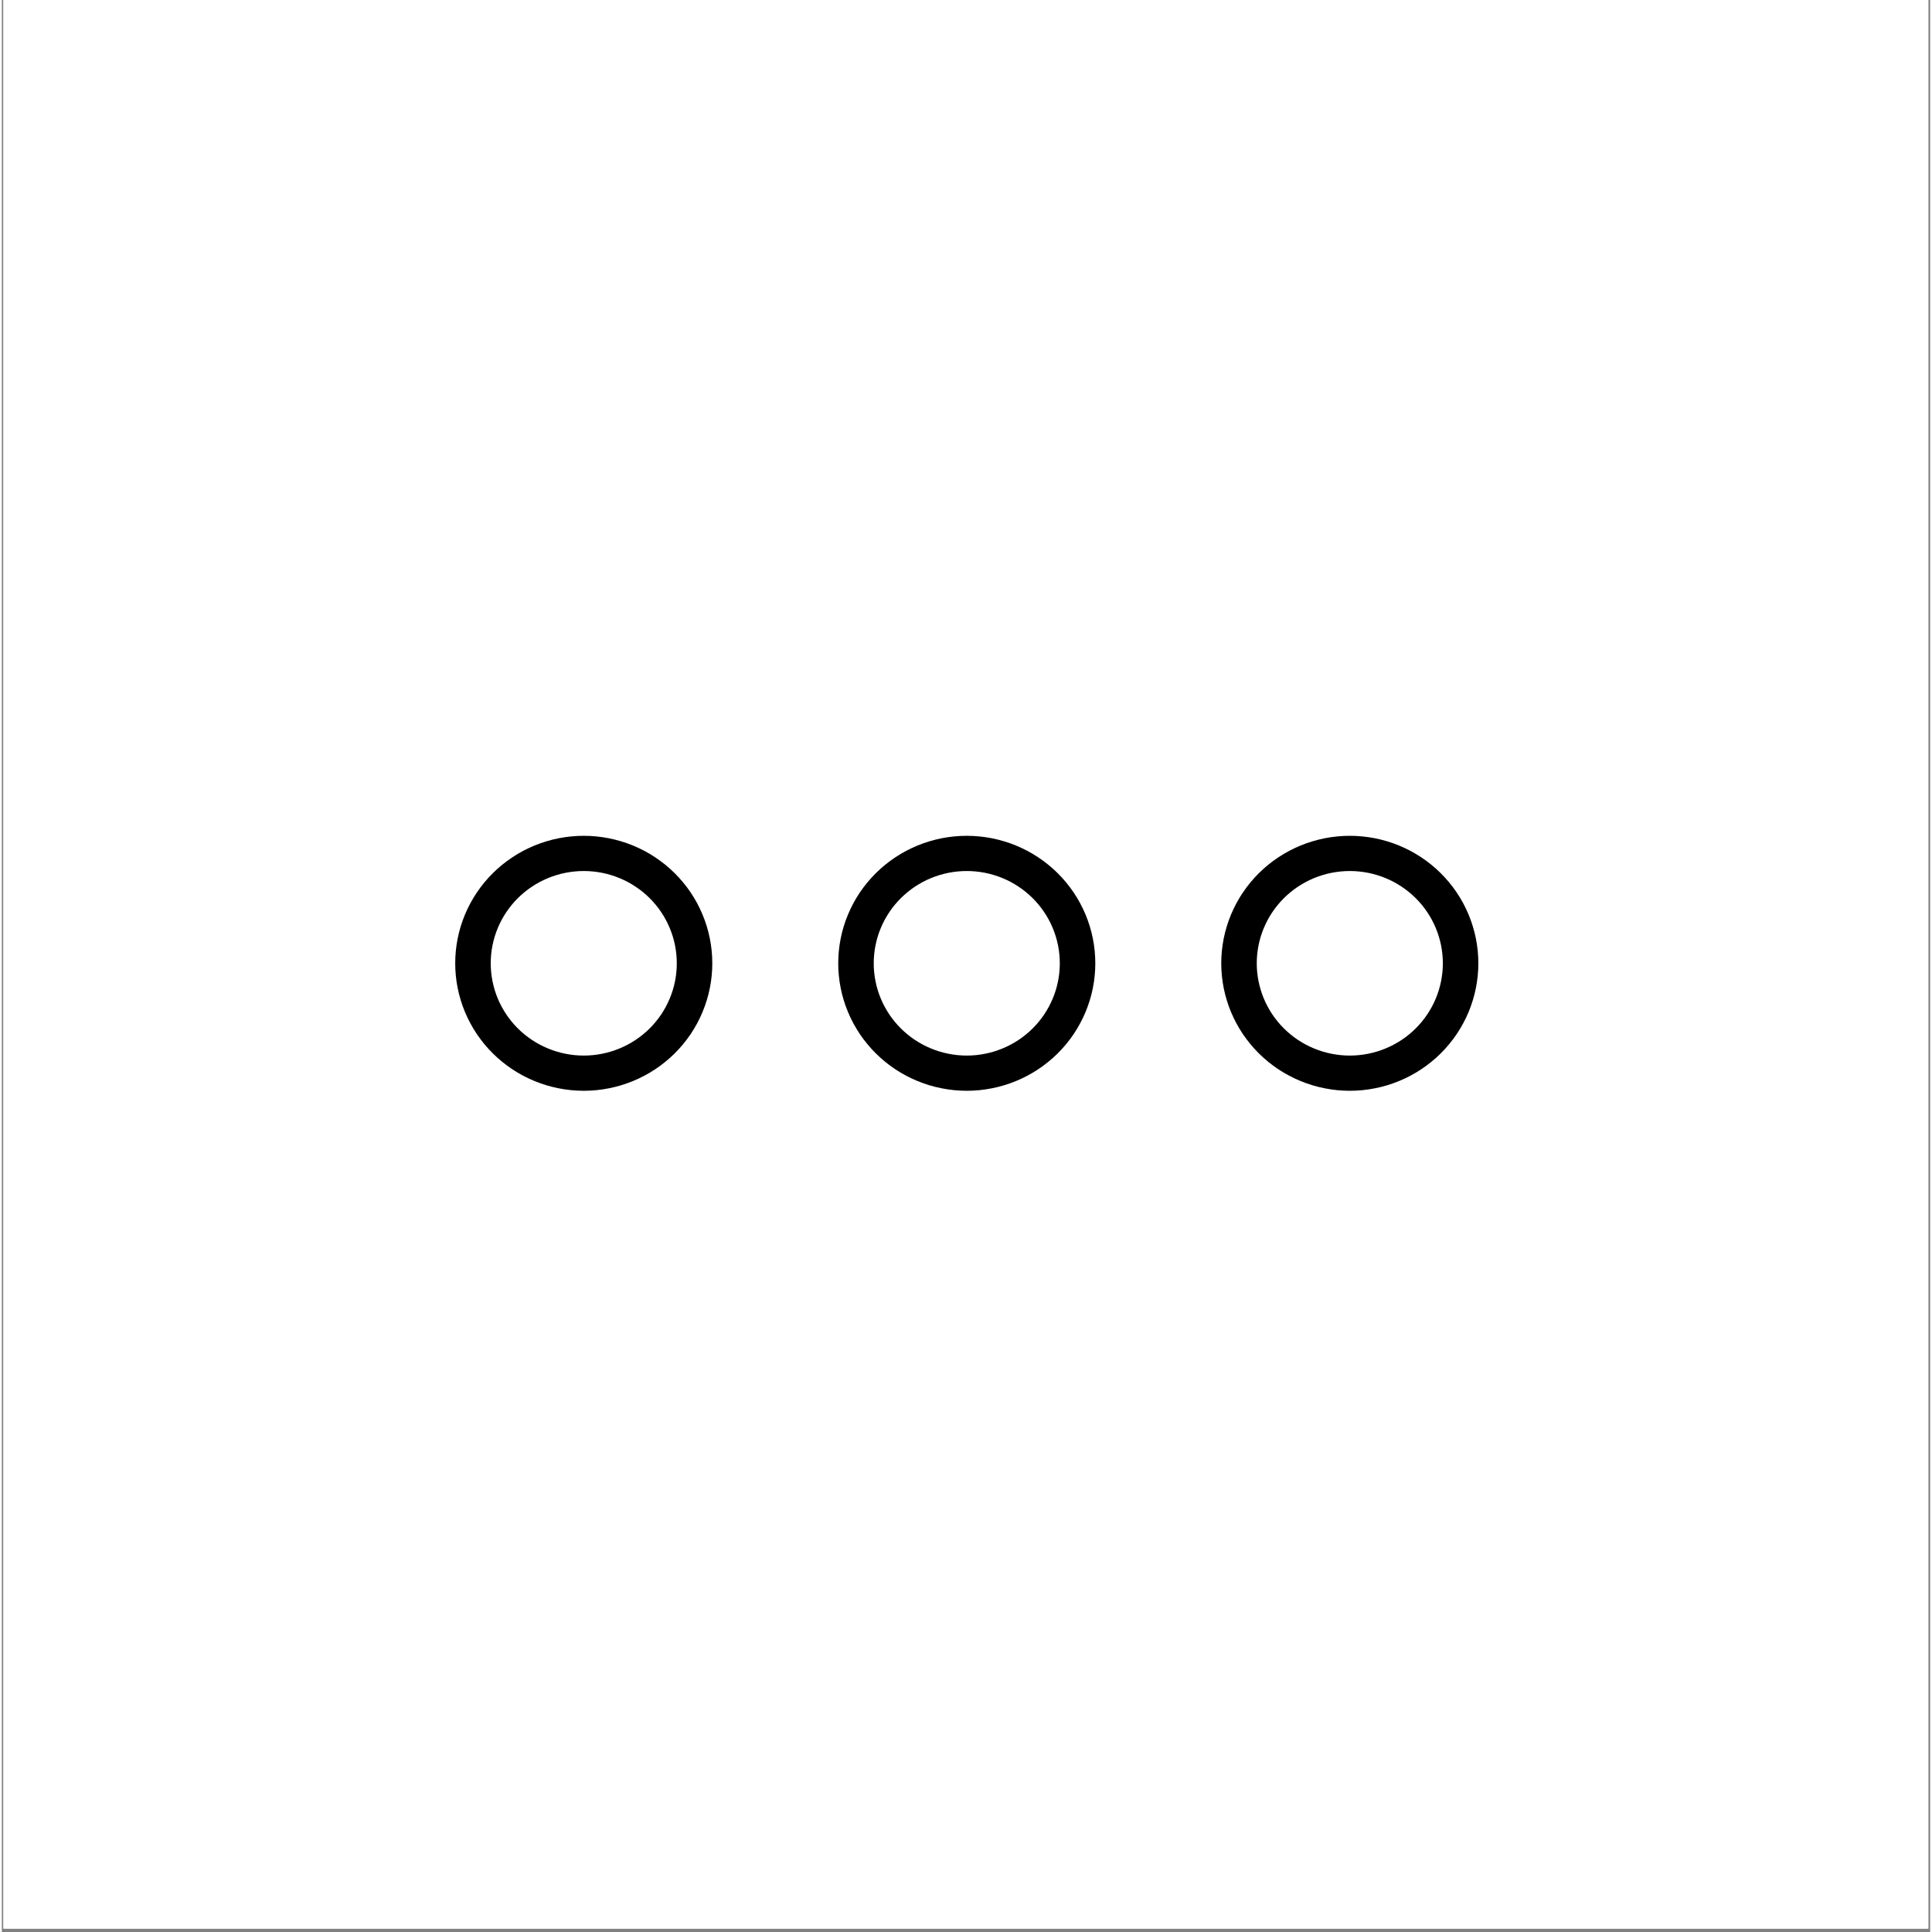 <svg xmlns="http://www.w3.org/2000/svg" xmlns:xlink="http://www.w3.org/1999/xlink" width="378" zoomAndPan="magnify" viewBox="0 0 282.96 283.5" height="378" preserveAspectRatio="xMidYMid meet" version="1.0"><rect x="0" y="0" width="282.96" height="283.5" fill="#808080" stroke="none"/><defs><clipPath id="01ffe60d1f"><path d="M 0.23 0 L 282.691 0 L 282.691 283 L 0.23 283 Z M 0.23 0 " clip-rule="nonzero"/></clipPath><clipPath id="46c5cae1be"><path d="M 178 122.645 L 216.773 122.645 L 216.773 160.078 L 178 160.078 Z M 178 122.645 " clip-rule="nonzero"/></clipPath><clipPath id="3917f72c63"><path d="M 122 122.645 L 161 122.645 L 161 160.078 L 122 160.078 Z M 122 122.645 " clip-rule="nonzero"/></clipPath><clipPath id="6c7fd978fb"><path d="M 66.289 122.645 L 105 122.645 L 105 160.078 L 66.289 160.078 Z M 66.289 122.645 " clip-rule="nonzero"/></clipPath></defs><g clip-path="url(#01ffe60d1f)"><path fill="#ffffff" d="M 0.23 0 L 283.23 0 L 283.23 283 L 0.23 283 Z M 0.23 0 " fill-opacity="1" fill-rule="nonzero"/><path fill="#ffffff" d="M 0.23 0 L 283.23 0 L 283.23 283 L 0.23 283 Z M 0.23 0 " fill-opacity="1" fill-rule="nonzero"/></g><g clip-path="url(#46c5cae1be)"><path stroke-linecap="round" transform="matrix(0, 0.481, -0.485, 0, 216.66, 122.646)" fill="none" stroke-linejoin="round" d="M 72.414 38.89 C 72.414 39.985 72.357 41.08 72.252 42.174 C 72.138 43.269 71.984 44.355 71.764 45.426 C 71.553 46.504 71.285 47.567 70.969 48.621 C 70.644 49.667 70.279 50.706 69.857 51.72 C 69.434 52.734 68.972 53.724 68.452 54.69 C 67.933 55.656 67.372 56.597 66.763 57.515 C 66.155 58.424 65.497 59.31 64.799 60.155 C 64.109 61 63.37 61.813 62.591 62.593 C 61.819 63.366 61.008 64.107 60.155 64.799 C 59.303 65.499 58.426 66.151 57.517 66.763 C 56.599 67.374 55.657 67.938 54.691 68.453 C 53.725 68.968 52.735 69.435 51.72 69.861 C 50.705 70.28 49.674 70.65 48.619 70.964 C 47.571 71.286 46.508 71.552 45.428 71.769 C 44.357 71.978 43.269 72.139 42.173 72.252 C 41.085 72.356 39.989 72.413 38.893 72.413 C 37.789 72.413 36.701 72.356 35.605 72.252 C 34.509 72.139 33.429 71.978 32.349 71.769 C 31.278 71.552 30.214 71.286 29.159 70.964 C 28.112 70.65 27.08 70.28 26.066 69.861 C 25.051 69.435 24.06 68.968 23.086 68.453 C 22.12 67.938 21.178 67.374 20.269 66.763 C 19.352 66.151 18.475 65.499 17.622 64.799 C 16.778 64.107 15.966 63.366 15.187 62.593 C 14.408 61.813 13.677 61 12.979 60.155 C 12.281 59.31 11.631 58.424 11.022 57.515 C 10.413 56.597 9.845 55.656 9.325 54.69 C 8.814 53.724 8.343 52.734 7.921 51.72 C 7.499 50.706 7.133 49.667 6.817 48.621 C 6.492 47.567 6.232 46.504 6.013 45.426 C 5.802 44.355 5.64 43.269 5.534 42.174 C 5.42 41.08 5.372 39.985 5.372 38.89 C 5.372 37.796 5.42 36.693 5.534 35.606 C 5.64 34.512 5.802 33.425 6.013 32.347 C 6.232 31.276 6.492 30.214 6.817 29.16 C 7.133 28.105 7.499 27.075 7.921 26.061 C 8.343 25.047 8.814 24.057 9.325 23.091 C 9.845 22.117 10.413 21.183 11.022 20.266 C 11.631 19.356 12.281 18.471 12.979 17.626 C 13.677 16.773 14.408 15.968 15.187 15.187 C 15.966 14.415 16.778 13.674 17.622 12.982 C 18.475 12.282 19.352 11.63 20.269 11.018 C 21.178 10.406 22.12 9.843 23.086 9.328 C 24.06 8.813 25.051 8.338 26.066 7.919 C 27.08 7.501 28.112 7.131 29.159 6.817 C 30.214 6.495 31.278 6.229 32.349 6.012 C 33.429 5.803 34.509 5.642 35.605 5.529 C 36.701 5.424 37.789 5.368 38.893 5.368 C 39.989 5.368 41.085 5.424 42.173 5.529 C 43.269 5.642 44.357 5.803 45.428 6.012 C 46.508 6.229 47.571 6.495 48.619 6.817 C 49.674 7.131 50.705 7.501 51.72 7.919 C 52.735 8.338 53.725 8.813 54.691 9.328 C 55.657 9.843 56.599 10.406 57.517 11.018 C 58.426 11.63 59.303 12.282 60.155 12.982 C 61.008 13.674 61.819 14.415 62.591 15.187 C 63.37 15.968 64.109 16.773 64.799 17.626 C 65.497 18.471 66.155 19.356 66.763 20.266 C 67.372 21.183 67.933 22.117 68.452 23.091 C 68.972 24.057 69.434 25.047 69.857 26.061 C 70.279 27.075 70.644 28.105 70.969 29.16 C 71.285 30.214 71.553 31.276 71.764 32.347 C 71.984 33.425 72.138 34.512 72.252 35.606 C 72.357 36.693 72.414 37.796 72.414 38.89 Z M 72.414 38.89 " stroke="#000000" stroke-width="10.742" stroke-opacity="1" stroke-miterlimit="10"/></g><g clip-path="url(#3917f72c63)"><path stroke-linecap="round" transform="matrix(0, 0.481, -0.485, 0, 216.66, 122.646)" fill="none" stroke-linejoin="round" d="M 72.414 154.782 C 72.414 155.877 72.357 156.971 72.252 158.066 C 72.138 159.16 71.984 160.239 71.764 161.317 C 71.553 162.396 71.285 163.458 70.969 164.513 C 70.644 165.559 70.279 166.589 69.857 167.611 C 69.434 168.626 68.972 169.616 68.452 170.581 C 67.933 171.547 67.372 172.489 66.763 173.406 C 66.155 174.316 65.497 175.193 64.799 176.046 C 64.109 176.891 63.37 177.704 62.591 178.485 C 61.819 179.258 61.008 179.998 60.155 180.69 C 59.303 181.391 58.426 182.043 57.517 182.654 C 56.599 183.258 55.657 183.821 54.691 184.344 C 53.725 184.86 52.735 185.326 51.72 185.745 C 50.705 186.172 49.674 186.542 48.619 186.856 C 47.571 187.178 46.508 187.443 45.428 187.652 C 44.357 187.87 43.269 188.031 42.173 188.135 C 41.085 188.248 39.989 188.296 38.893 188.296 C 37.789 188.296 36.701 188.248 35.605 188.135 C 34.509 188.031 33.429 187.87 32.349 187.652 C 31.278 187.443 30.214 187.178 29.159 186.856 C 28.112 186.542 27.08 186.172 26.066 185.745 C 25.051 185.326 24.06 184.86 23.086 184.344 C 22.12 183.821 21.178 183.258 20.269 182.654 C 19.352 182.043 18.475 181.391 17.622 180.69 C 16.778 179.998 15.966 179.258 15.187 178.485 C 14.408 177.704 13.677 176.891 12.979 176.046 C 12.281 175.193 11.631 174.316 11.022 173.406 C 10.413 172.489 9.845 171.547 9.325 170.581 C 8.814 169.616 8.343 168.626 7.921 167.611 C 7.499 166.589 7.133 165.559 6.817 164.513 C 6.492 163.458 6.232 162.396 6.013 161.317 C 5.802 160.239 5.64 159.16 5.534 158.066 C 5.42 156.971 5.372 155.877 5.372 154.782 C 5.372 153.679 5.42 152.585 5.534 151.498 C 5.64 150.404 5.802 149.317 6.013 148.239 C 6.232 147.16 6.492 146.098 6.817 145.051 C 7.133 143.997 7.499 142.967 7.921 141.953 C 8.343 140.938 8.814 139.948 9.325 138.983 C 9.845 138.009 10.413 137.067 11.022 136.158 C 11.631 135.248 12.281 134.363 12.979 133.518 C 13.677 132.664 14.408 131.852 15.187 131.079 C 15.966 130.298 16.778 129.566 17.622 128.866 C 18.475 128.173 19.352 127.521 20.269 126.91 C 21.178 126.298 22.12 125.735 23.086 125.22 C 24.06 124.704 25.051 124.23 26.066 123.811 C 27.08 123.392 28.112 123.022 29.159 122.7 C 30.214 122.386 31.278 122.121 32.349 121.904 C 33.429 121.686 34.509 121.525 35.605 121.421 C 36.701 121.316 37.789 121.26 38.893 121.26 C 39.989 121.26 41.085 121.316 42.173 121.421 C 43.269 121.525 44.357 121.686 45.428 121.904 C 46.508 122.121 47.571 122.386 48.619 122.7 C 49.674 123.022 50.705 123.392 51.72 123.811 C 52.735 124.23 53.725 124.704 54.691 125.22 C 55.657 125.735 56.599 126.298 57.517 126.91 C 58.426 127.521 59.303 128.173 60.155 128.866 C 61.008 129.566 61.819 130.298 62.591 131.079 C 63.37 131.852 64.109 132.664 64.799 133.518 C 65.497 134.363 66.155 135.248 66.763 136.158 C 67.372 137.067 67.933 138.009 68.452 138.983 C 68.972 139.948 69.434 140.938 69.857 141.953 C 70.279 142.967 70.644 143.997 70.969 145.051 C 71.285 146.098 71.553 147.16 71.764 148.239 C 71.984 149.317 72.138 150.404 72.252 151.498 C 72.357 152.585 72.414 153.679 72.414 154.782 Z M 72.414 154.782 " stroke="#000000" stroke-width="10.742" stroke-opacity="1" stroke-miterlimit="10"/></g><g clip-path="url(#6c7fd978fb)"><path stroke-linecap="round" transform="matrix(0, 0.481, -0.485, 0, 216.66, 122.646)" fill="none" stroke-linejoin="round" d="M 72.414 270.658 C 72.414 271.76 72.357 272.855 72.252 273.949 C 72.138 275.036 71.984 276.123 71.764 277.201 C 71.553 278.28 71.285 279.342 70.969 280.388 C 70.644 281.443 70.279 282.473 69.857 283.487 C 69.434 284.501 68.972 285.491 68.452 286.465 C 67.933 287.431 67.372 288.373 66.763 289.282 C 66.155 290.192 65.497 291.077 64.799 291.922 C 64.109 292.775 63.37 293.588 62.591 294.361 C 61.819 295.141 61.008 295.874 60.155 296.574 C 59.303 297.266 58.426 297.918 57.517 298.53 C 56.599 299.142 55.657 299.705 54.691 300.22 C 53.725 300.743 52.735 301.21 51.72 301.629 C 50.705 302.047 49.674 302.417 48.619 302.739 C 47.571 303.053 46.508 303.319 45.428 303.536 C 44.357 303.753 43.269 303.914 42.173 304.019 C 41.085 304.124 39.989 304.18 38.893 304.18 C 37.789 304.18 36.701 304.124 35.605 304.019 C 34.509 303.914 33.429 303.753 32.349 303.536 C 31.278 303.319 30.214 303.053 29.159 302.739 C 28.112 302.417 27.08 302.047 26.066 301.629 C 25.051 301.21 24.06 300.743 23.086 300.22 C 22.12 299.705 21.178 299.142 20.269 298.53 C 19.352 297.918 18.475 297.266 17.622 296.574 C 16.778 295.874 15.966 295.141 15.187 294.361 C 14.408 293.588 13.677 292.775 12.979 291.922 C 12.281 291.077 11.631 290.192 11.022 289.282 C 10.413 288.373 9.845 287.431 9.325 286.465 C 8.814 285.491 8.343 284.501 7.921 283.487 C 7.499 282.473 7.133 281.443 6.817 280.388 C 6.492 279.342 6.232 278.28 6.013 277.201 C 5.802 276.123 5.64 275.036 5.534 273.949 C 5.42 272.855 5.372 271.76 5.372 270.658 C 5.372 269.563 5.42 268.468 5.534 267.374 C 5.64 266.279 5.802 265.201 6.013 264.122 C 6.232 263.044 6.492 261.981 6.817 260.927 C 7.133 259.881 7.499 258.85 7.921 257.836 C 8.343 256.822 8.814 255.824 9.325 254.858 C 9.845 253.892 10.413 252.951 11.022 252.041 C 11.631 251.124 12.281 250.246 12.979 249.393 C 13.677 248.548 14.408 247.735 15.187 246.955 C 15.966 246.182 16.778 245.441 17.622 244.749 C 18.475 244.049 19.352 243.397 20.269 242.785 C 21.178 242.182 22.12 241.618 23.086 241.095 C 24.06 240.58 25.051 240.113 26.066 239.695 C 27.08 239.268 28.112 238.906 29.159 238.584 C 30.214 238.262 31.278 237.996 32.349 237.787 C 33.429 237.57 34.509 237.409 35.605 237.304 C 36.701 237.192 37.789 237.143 38.893 237.143 C 39.989 237.143 41.085 237.192 42.173 237.304 C 43.269 237.409 44.357 237.57 45.428 237.787 C 46.508 237.996 47.571 238.262 48.619 238.584 C 49.674 238.906 50.705 239.268 51.72 239.695 C 52.735 240.113 53.725 240.58 54.691 241.095 C 55.657 241.618 56.599 242.182 57.517 242.785 C 58.426 243.397 59.303 244.049 60.155 244.749 C 61.008 245.441 61.819 246.182 62.591 246.955 C 63.37 247.735 64.109 248.548 64.799 249.393 C 65.497 250.246 66.155 251.124 66.763 252.041 C 67.372 252.951 67.933 253.892 68.452 254.858 C 68.972 255.824 69.434 256.822 69.857 257.836 C 70.279 258.85 70.644 259.881 70.969 260.927 C 71.285 261.981 71.553 263.044 71.764 264.122 C 71.984 265.201 72.138 266.279 72.252 267.374 C 72.357 268.468 72.414 269.563 72.414 270.658 Z M 72.414 270.658 " stroke="#000000" stroke-width="10.742" stroke-opacity="1" stroke-miterlimit="10"/></g></svg>